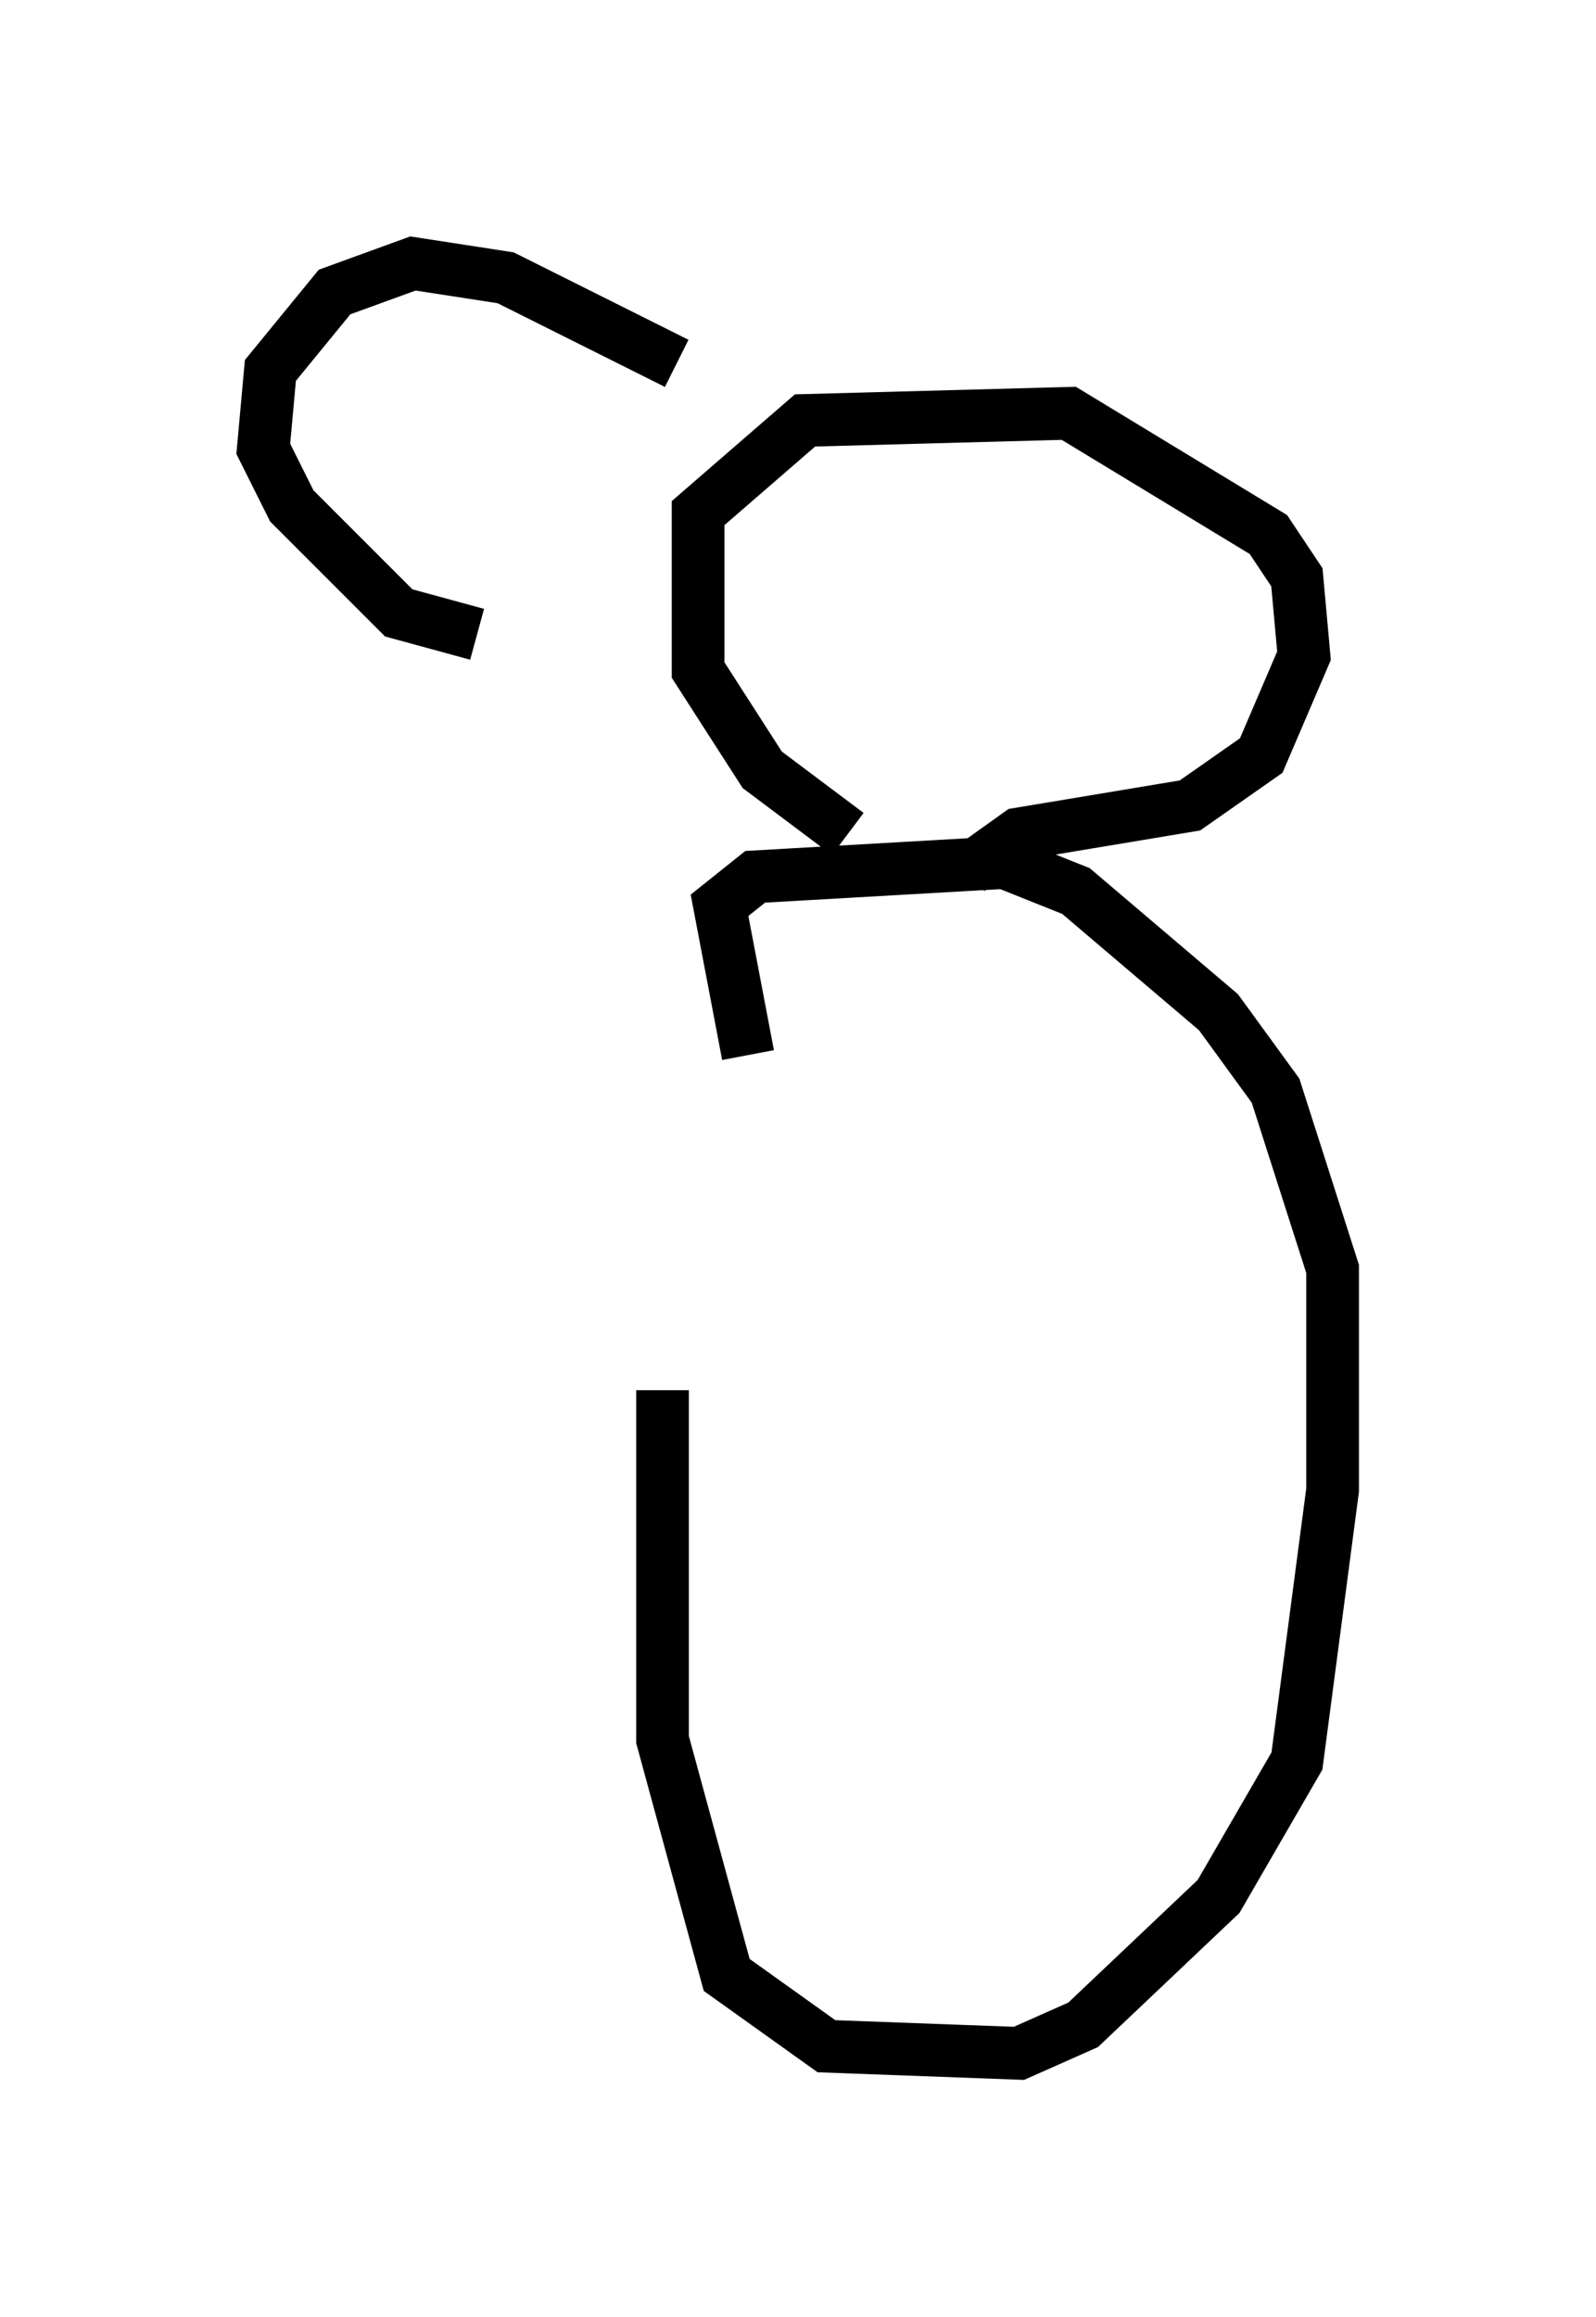 <?xml version="1.0" encoding="utf-8" ?>
<svg baseProfile="full" height="43.964" version="1.1" width="30.297" xmlns="http://www.w3.org/2000/svg" xmlns:ev="http://www.w3.org/2001/xml-events" xmlns:xlink="http://www.w3.org/1999/xlink"><defs /><rect fill="white" height="43.964" width="30.297" x="0" y="0" /><path d="M13.254, 21.373 m-0.677, 5.007 l0.0, 6.631 1.218, 4.465 l1.894, 1.353 3.654, 0.135 l1.218, -0.541 2.571, -2.436 l1.488, -2.571 0.677, -5.142 l0.0, -4.195 -1.083, -3.383 l-1.083, -1.488 -2.706, -2.3 l-1.353, -0.541 -4.736, 0.271 l-0.677, 0.541 0.541, 2.842 m1.894, -4.195 l-1.624, -1.218 -1.218, -1.894 l0.0, -2.977 2.03, -1.759 l5.007, -0.135 3.789, 2.3 l0.541, 0.812 0.135, 1.488 l-0.812, 1.894 -1.353, 0.947 l-3.248, 0.541 -0.947, 0.677 m-5.548, -9.607 l-3.248, -1.624 -1.759, -0.271 l-1.488, 0.541 -1.218, 1.488 l-0.135, 1.488 0.541, 1.083 l2.03, 2.03 1.488, 0.406 " fill="none" stroke="black" stroke-width="1" /></svg>